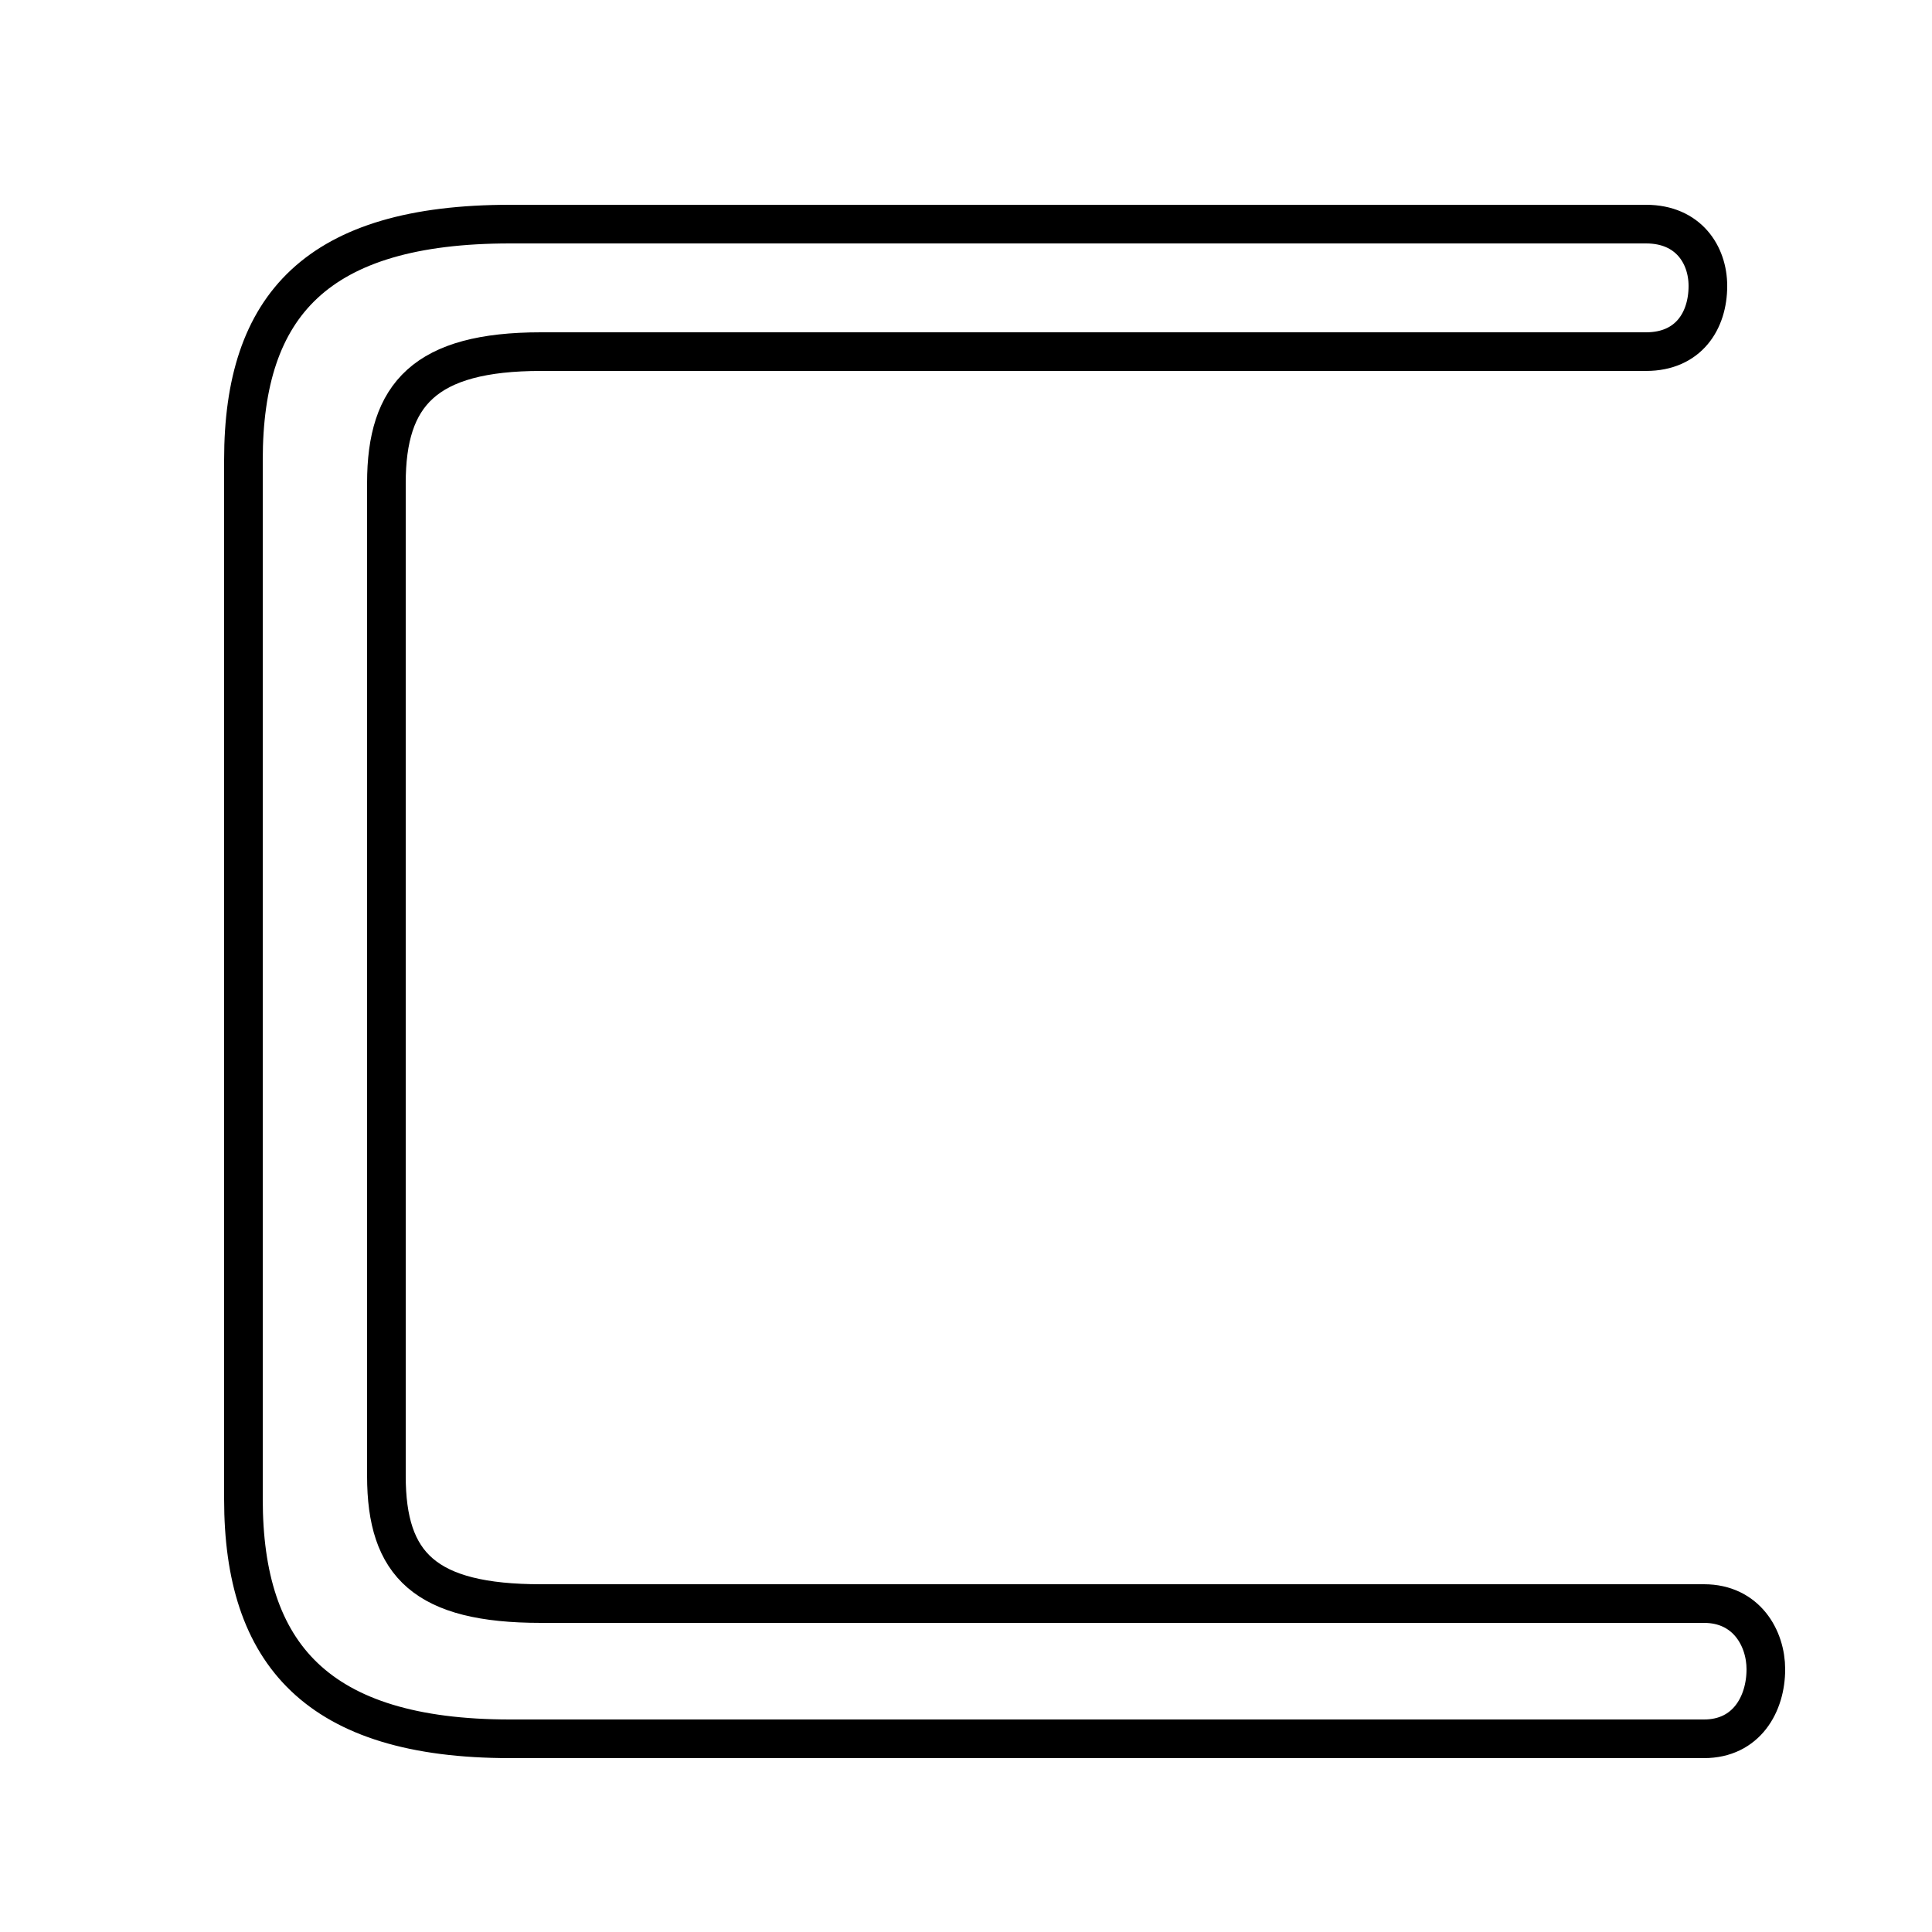 <svg xmlns="http://www.w3.org/2000/svg" viewBox="0 -44.0 50.0 50.0">
    <rect x="0" y="-44.0" width="50.0" height="50.0" fill="#808080" stroke="none"/>
    <g transform="scale(1, -1)">
        <!-- ボディの枠 -->
        <rect x="0" y="-6.0" width="50.0" height="50.0"
            stroke="white" fill="white"/>
        <!-- グリフ座標系の原点 -->
        <circle cx="0" cy="0" r="5" fill="white"/>
        <!-- グリフのアウトライン -->
        <g style="fill:none;stroke:#000000;stroke-width:1;">
<path d="M 6.3 5.2 C 6.3 1.2 8.2 -1.0 13.2 -1.0 L 44.1 -1.0 C 45.2 -1.0 45.7 -0.1 45.7 0.8 C 45.7 1.6 45.2 2.5 44.1 2.5 L 14.0 2.5 C 11.0 2.5 10.0 3.5 10.0 5.8 L 10.0 31.5 C 10.0 33.8 11.0 34.9 14.0 34.9 L 42.6 34.9 C 43.7 34.9 44.2 35.7 44.2 36.6 C 44.2 37.4 43.7 38.2 42.6 38.2 L 13.2 38.2 C 8.2 38.2 6.3 36.1 6.3 32.1 Z"/>
</g>
</g>
</svg>